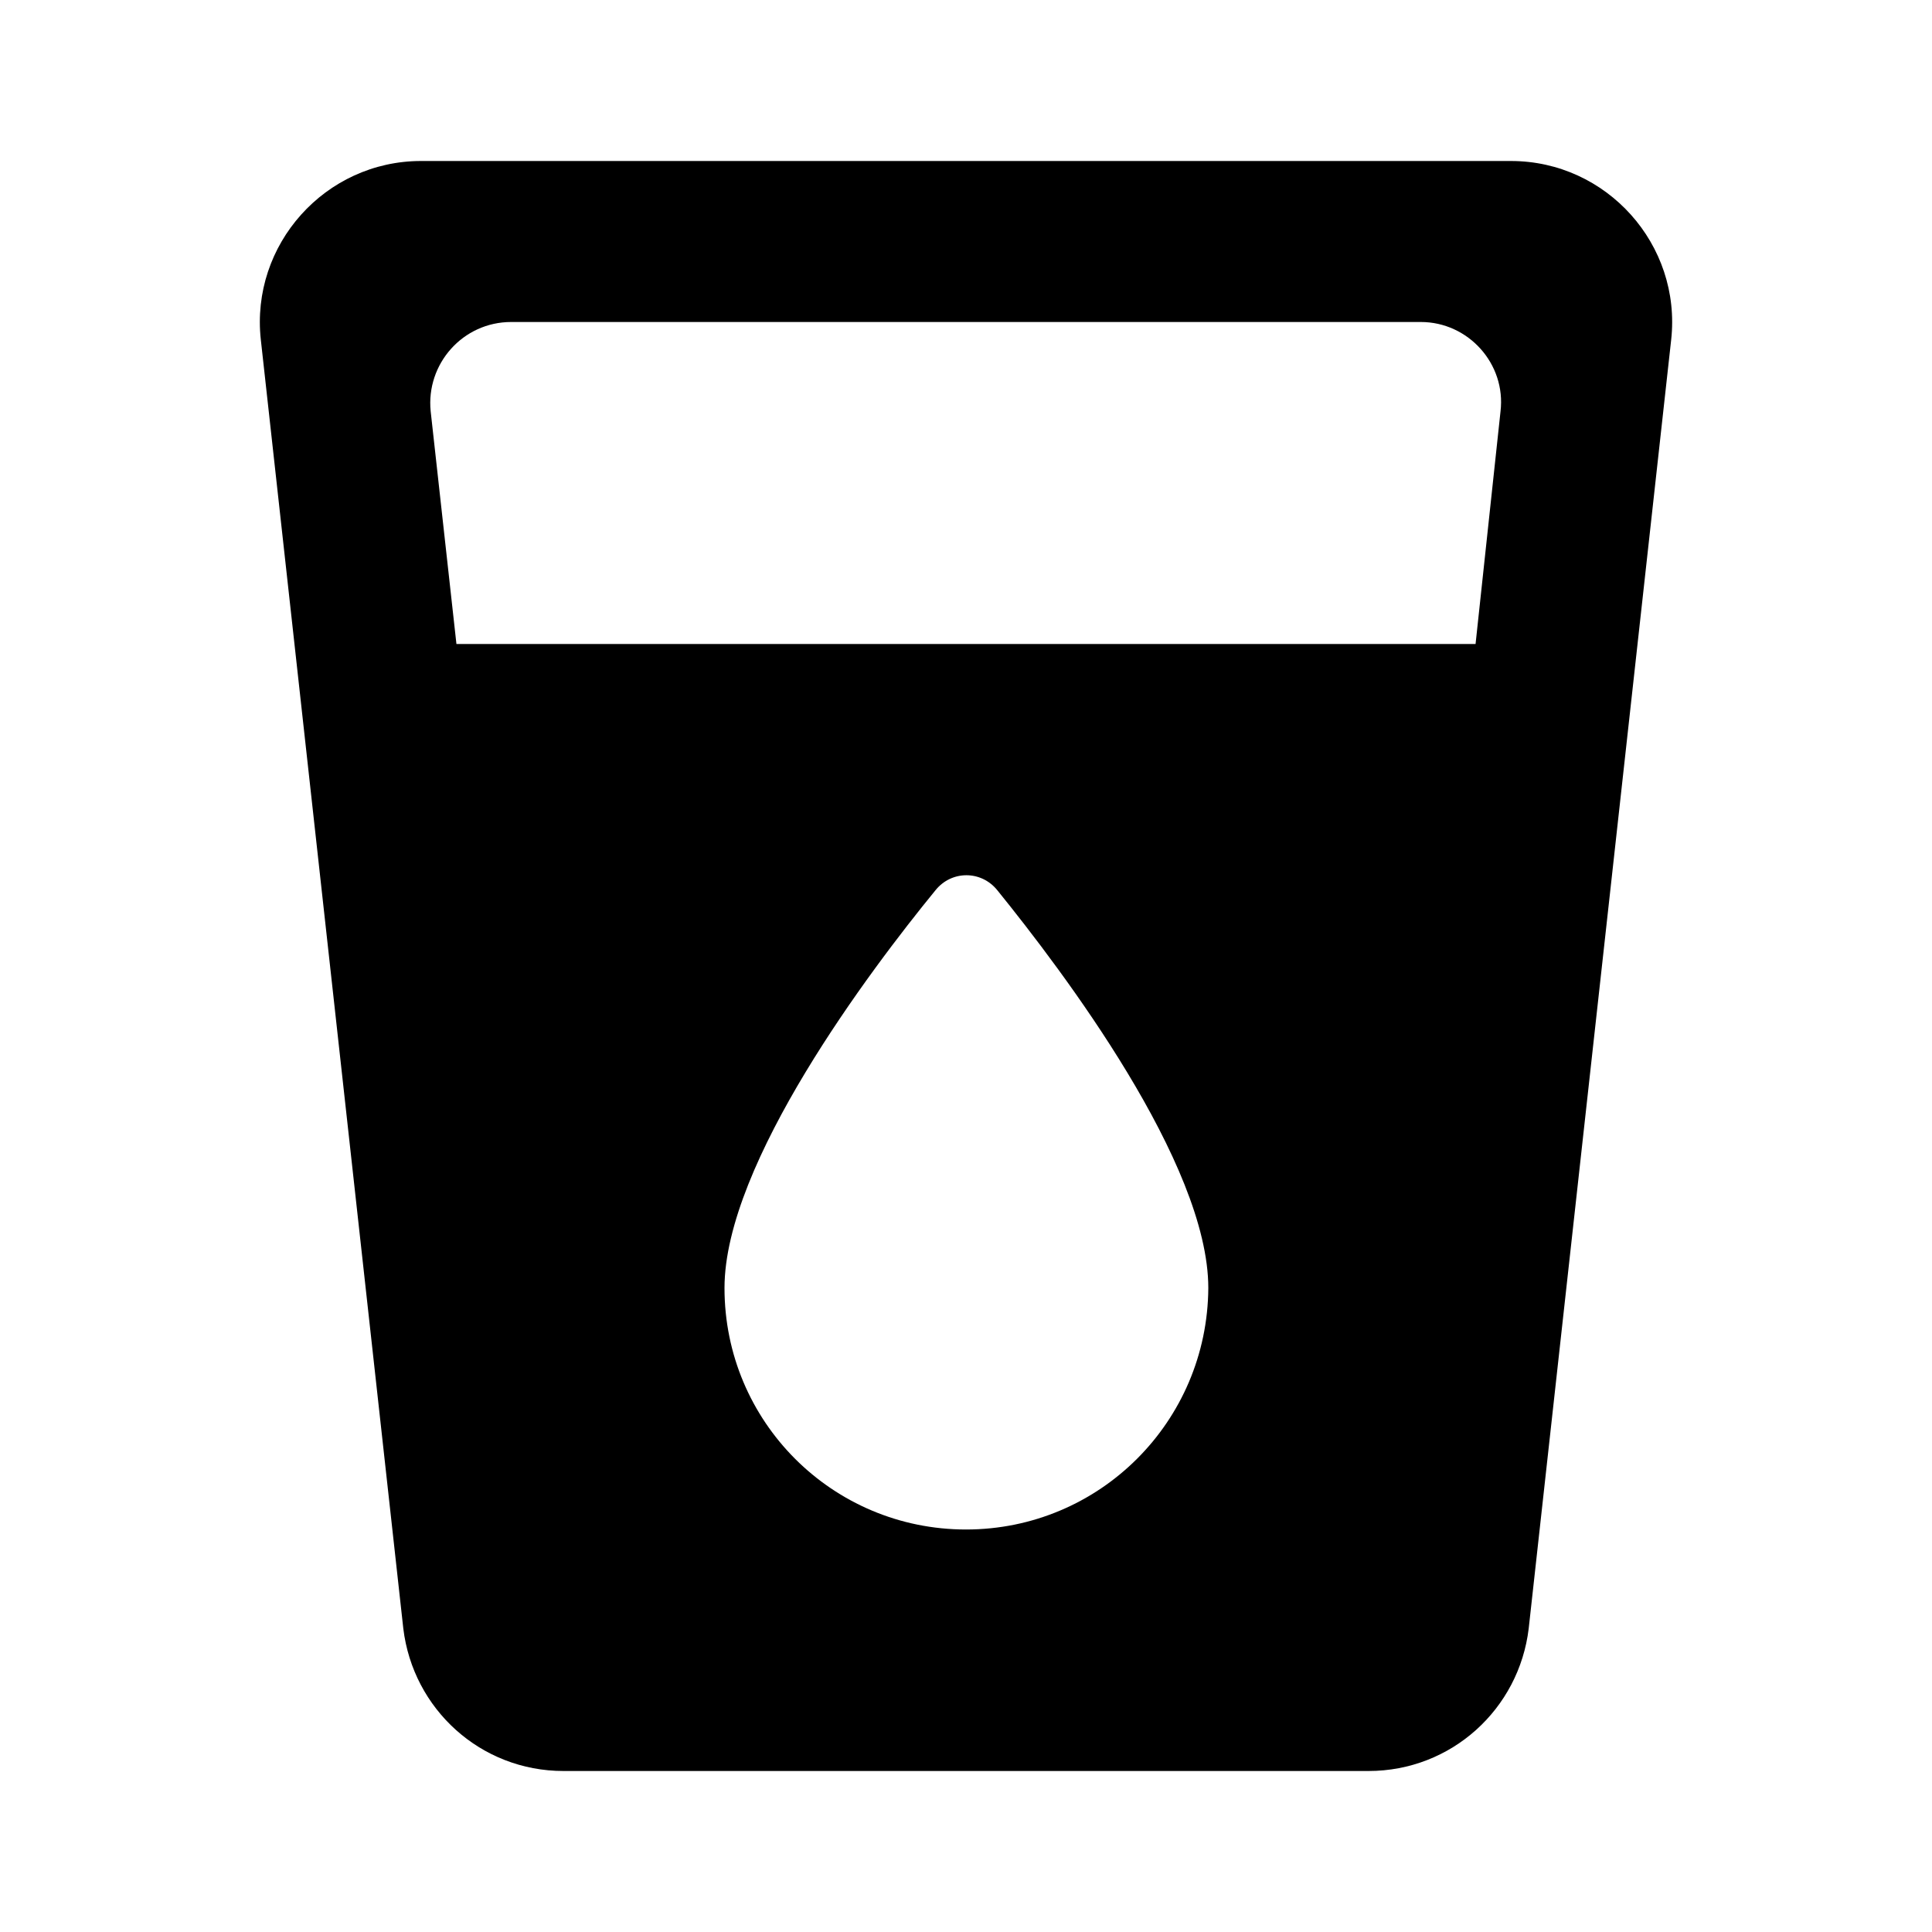 <svg fill="currentColor" xmlns="http://www.w3.org/2000/svg" height="24" viewBox="0 0 24 24" width="24"><path d="M0 0h24v24H0V0z" fill="none"/><path d="M5.23 2C4.04 2 3.11 3.04 3.24 4.22l1.77 16.01C5.13 21.23 5.97 22 7 22h10c1.03 0 1.87-.77 1.99-1.77l1.77-16.01c.13-1.18-.8-2.22-1.99-2.22H5.23zM12 19c-1.66 0-3-1.34-3-3 0-1.55 1.81-3.95 2.62-4.94.2-.25.57-.25.77 0 .81 1 2.62 3.39 2.62 4.94-.01 1.66-1.35 3-3.01 3zm6.33-11H5.67l-.32-2.89c-.06-.59.4-1.11 1-1.11h11.3c.59 0 1.06.52.99 1.11L18.33 8z"/></svg>